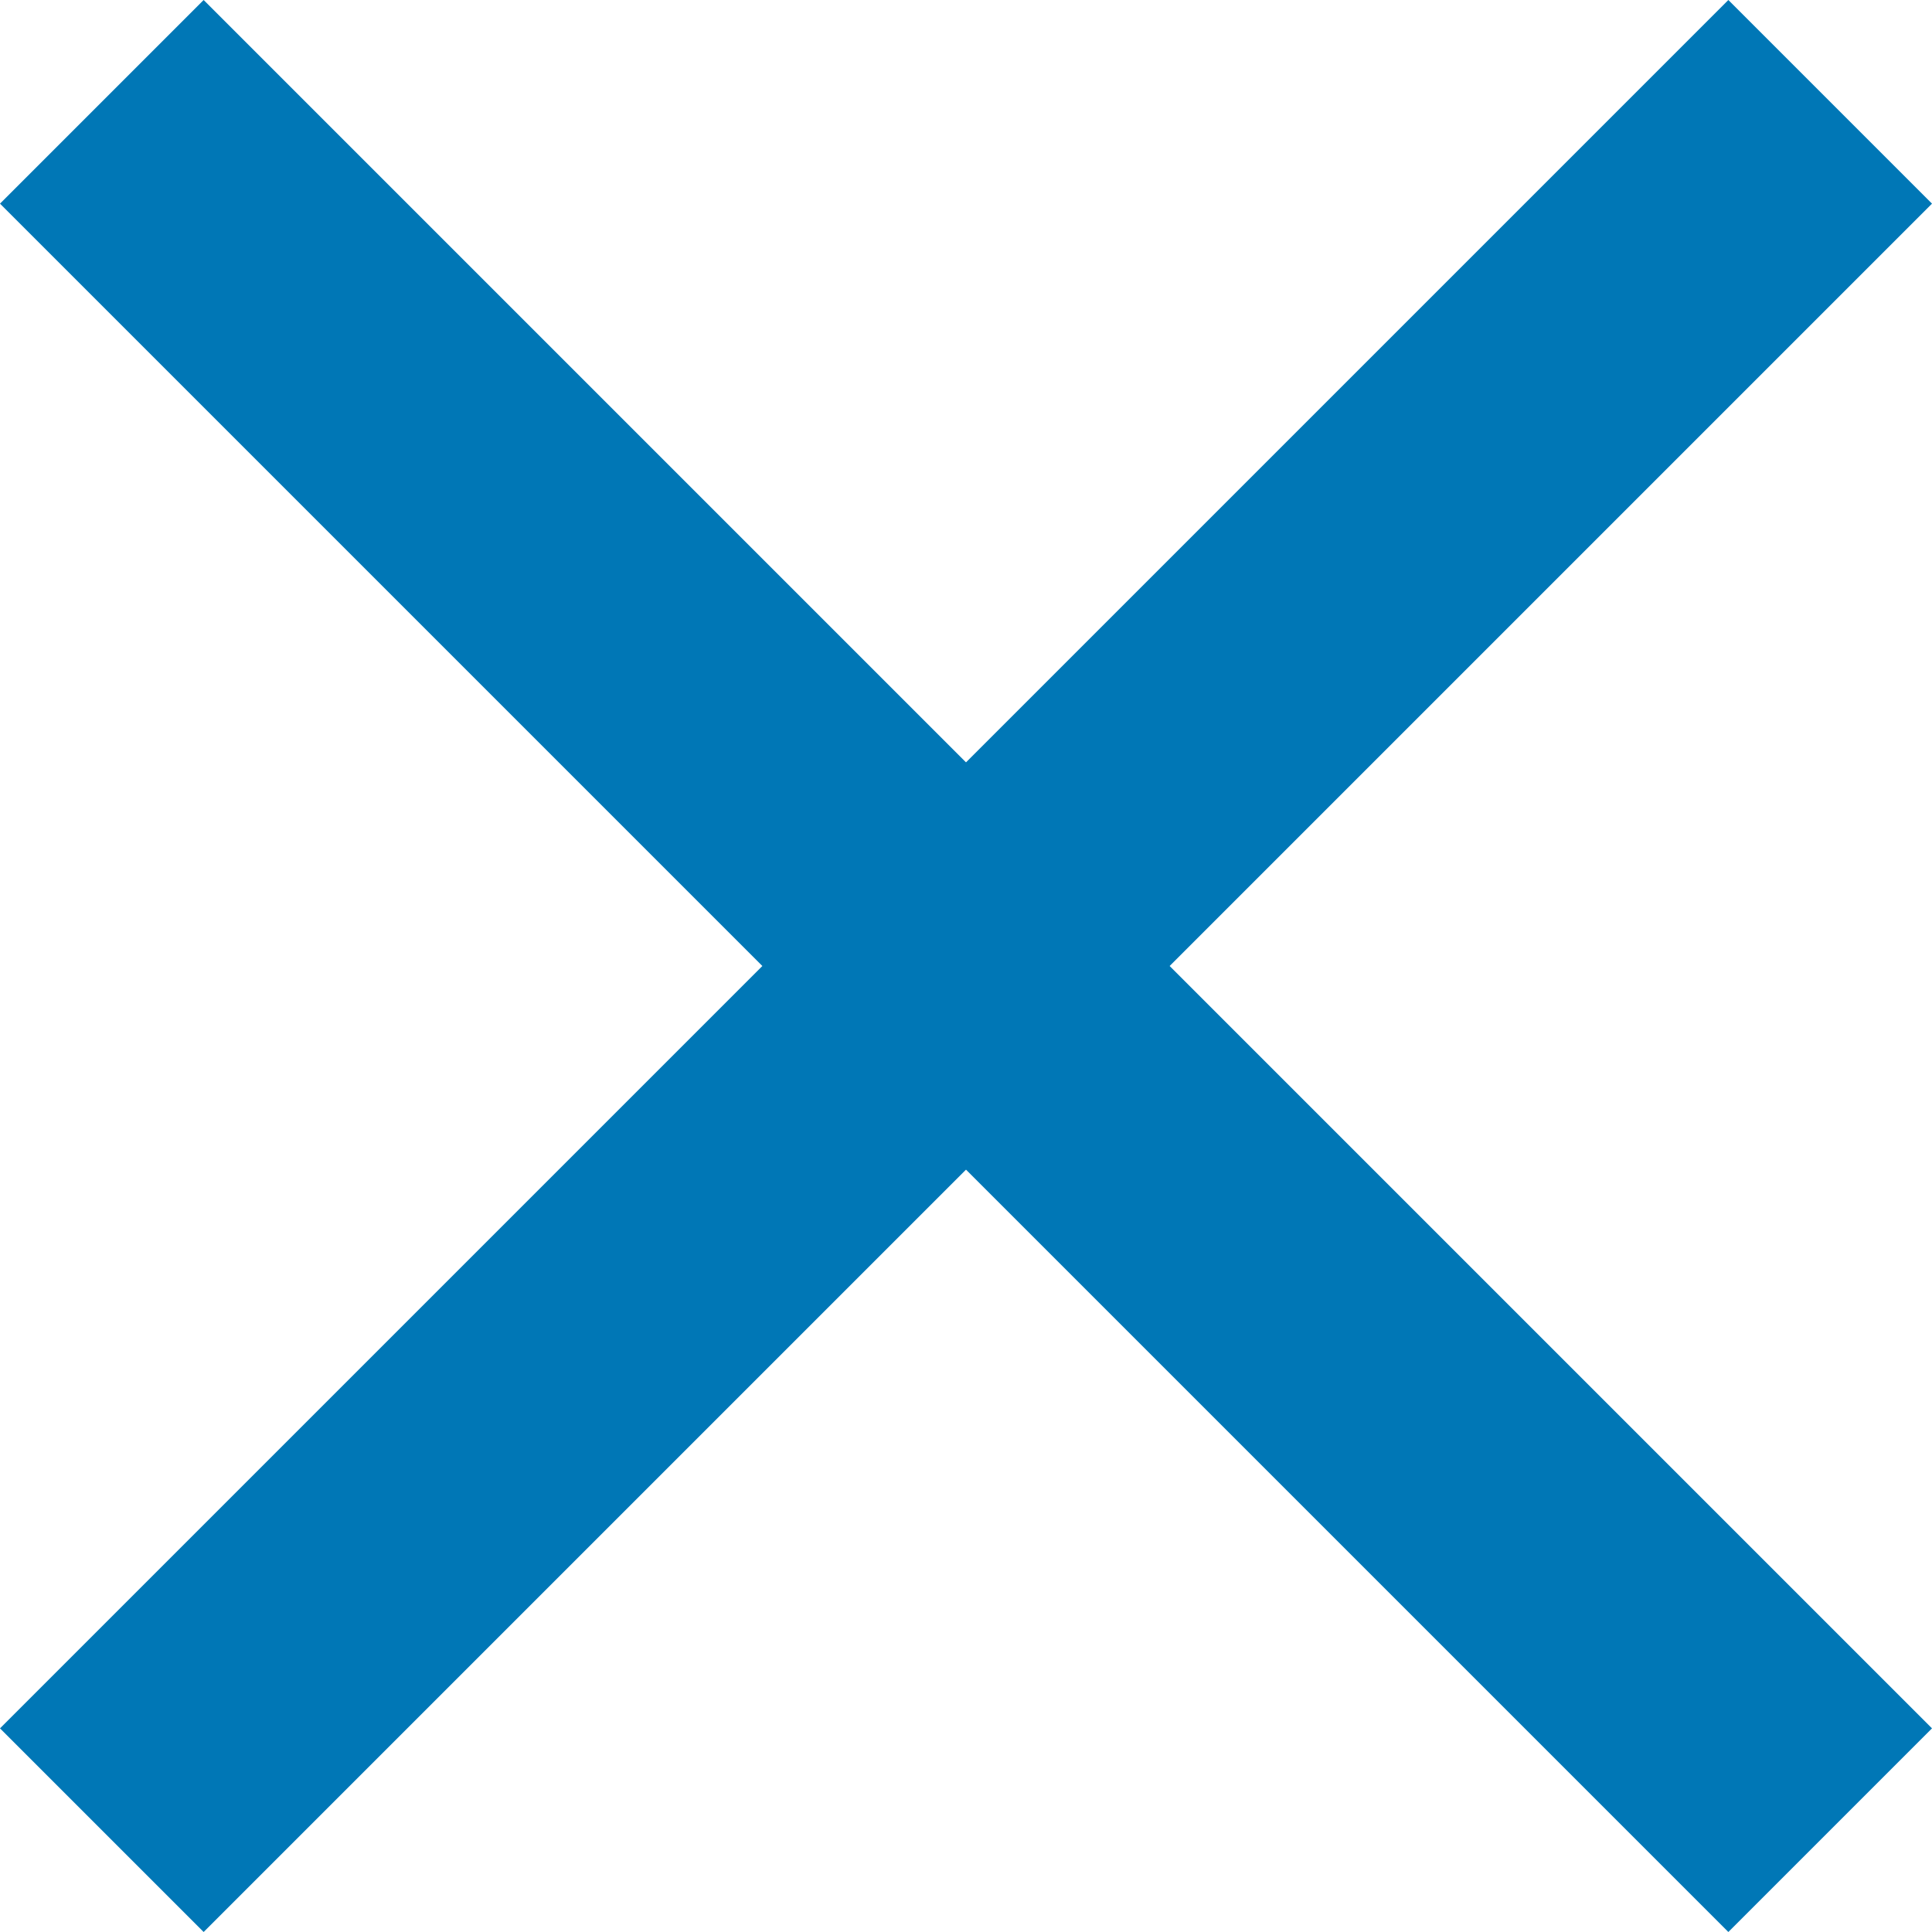 <svg width="34" height="34" viewBox="0 0 34 34" fill="none" xmlns="http://www.w3.org/2000/svg">
<path d="M34 3.584L30.416 0L17 13.416L3.584 0L0 3.584L13.416 17L0 30.416L3.584 34L17 20.584L30.416 34L34 30.416L20.584 17L34 3.584Z" fill="#0077B6"/>
</svg>
